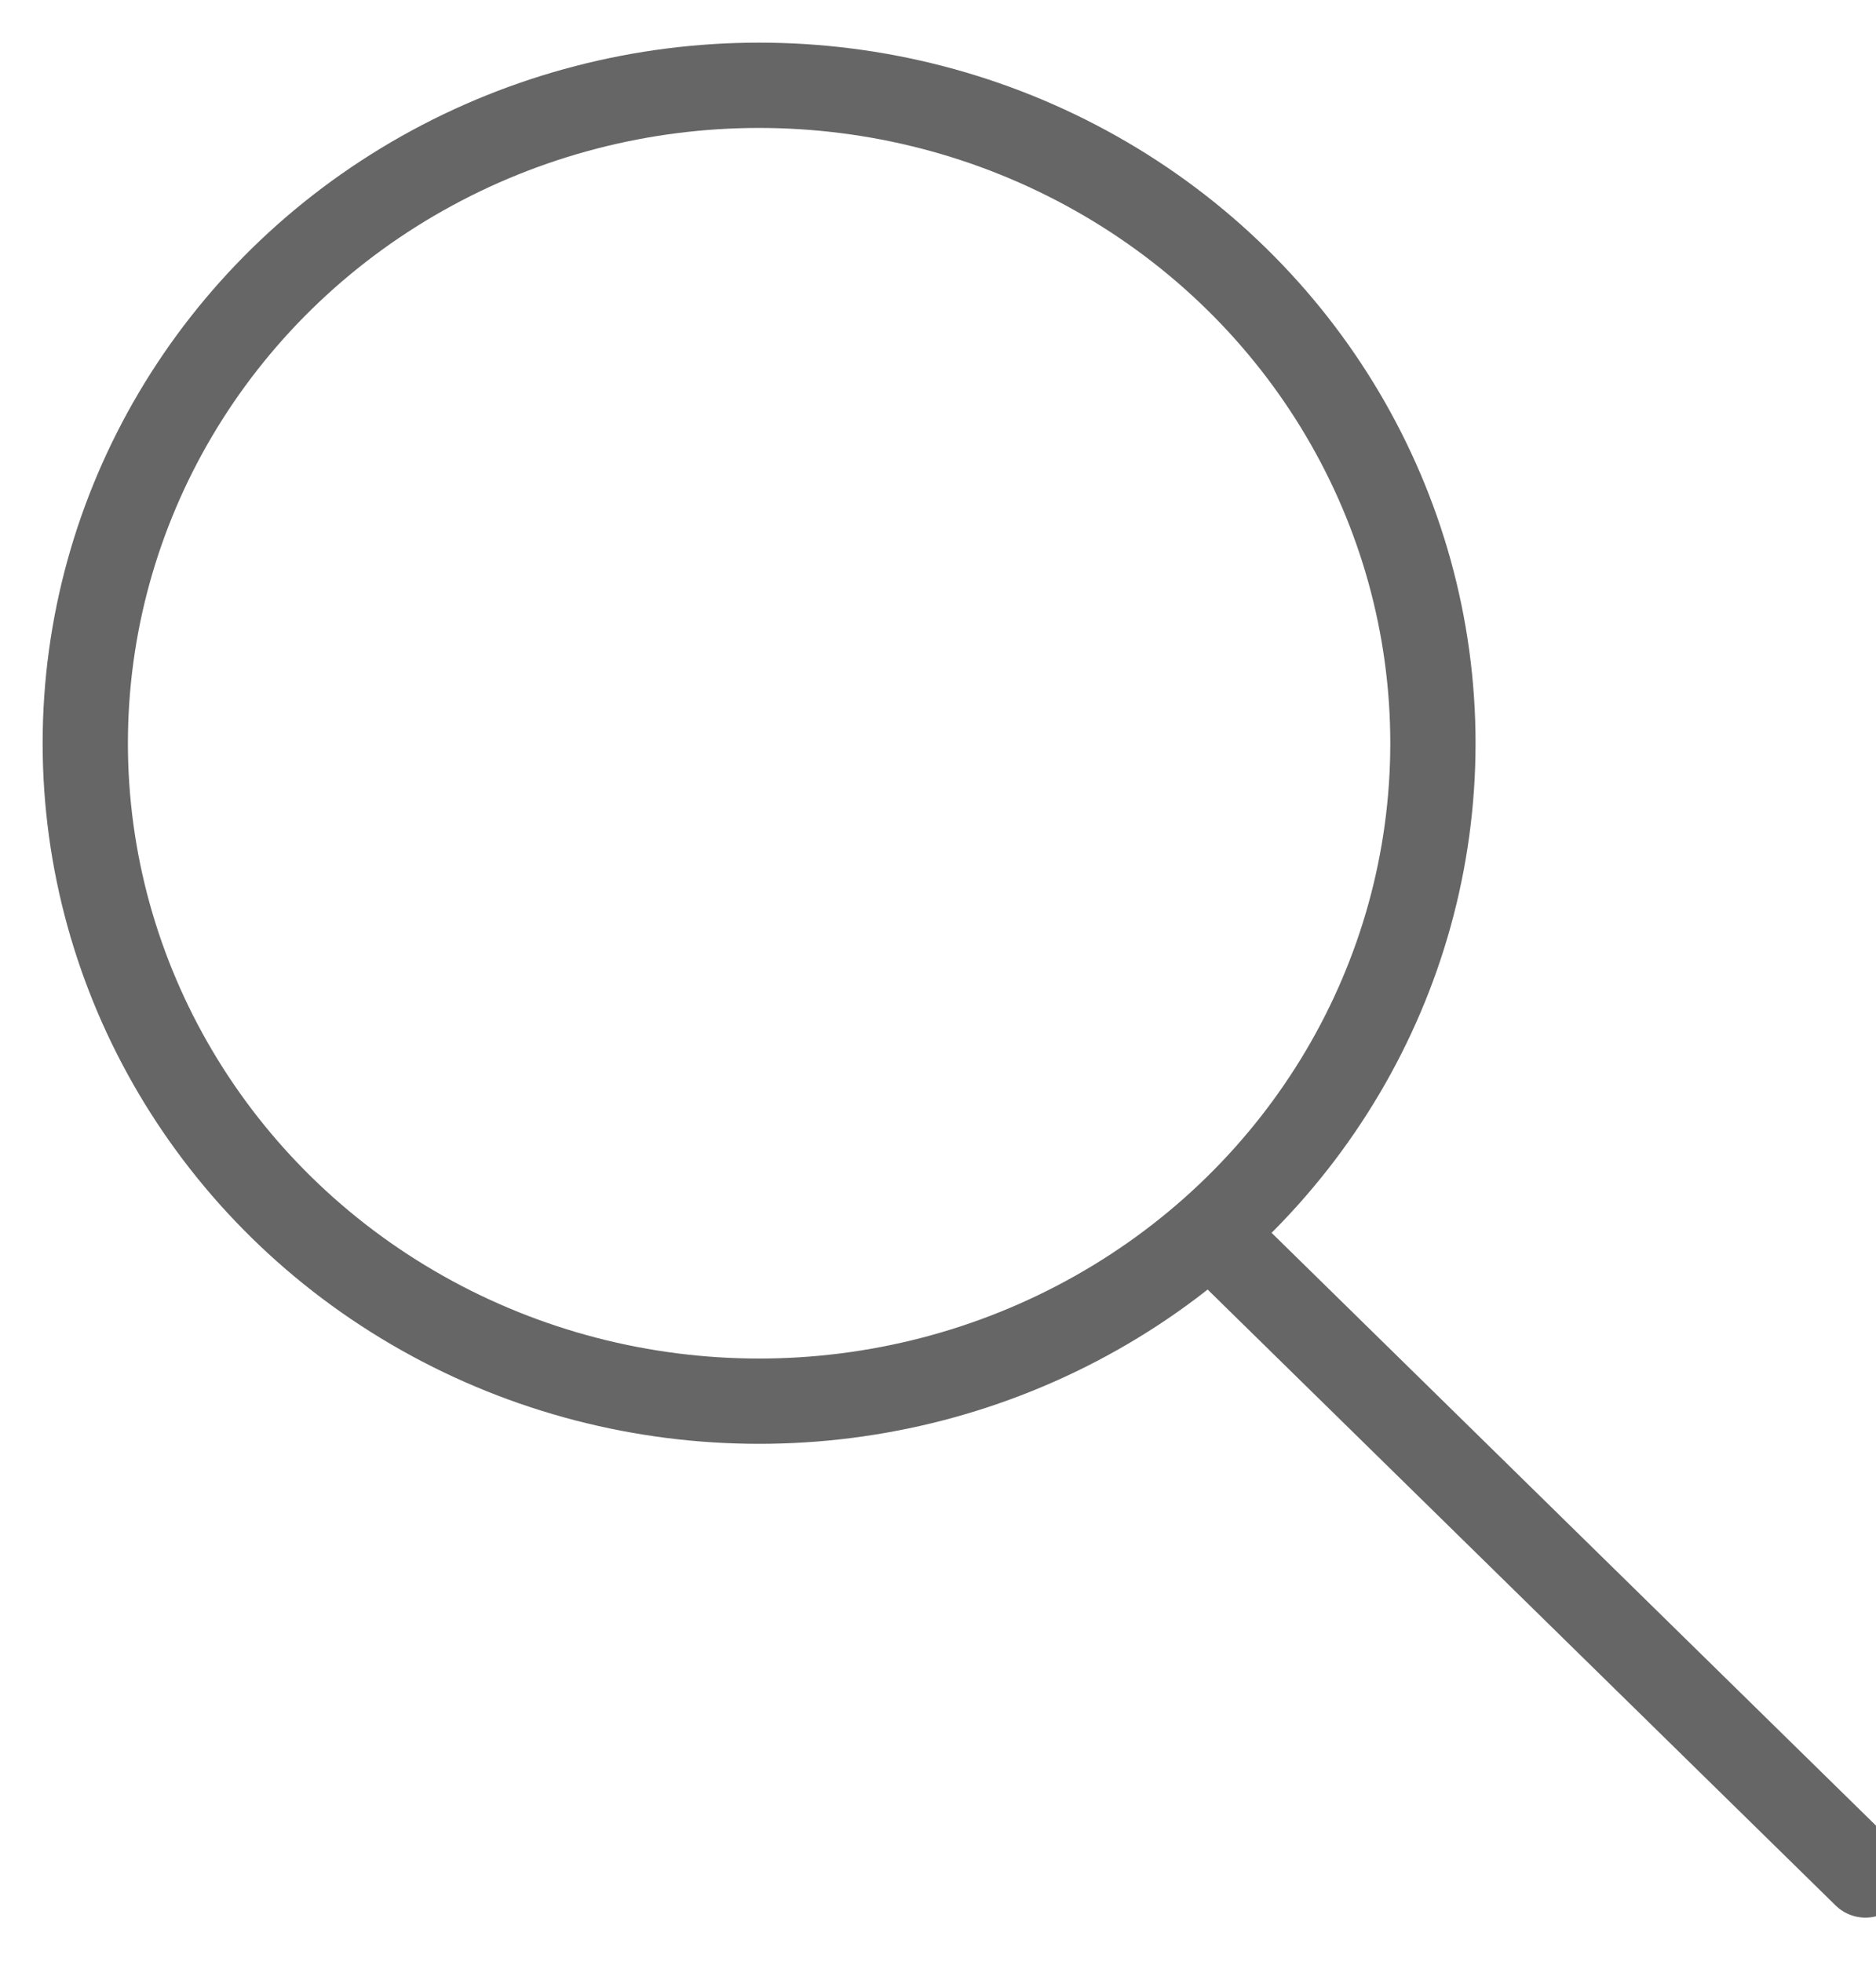 <svg xmlns="http://www.w3.org/2000/svg" width="22" height="23" viewBox="0 0 22 23">
    <g fill="none" fill-rule="evenodd" stroke="#666" stroke-linecap="round" stroke-linejoin="round" transform="translate(1 1)">
        <ellipse cx="7.902" cy="7.714" rx="7.902" ry="7.714"/>
        <path d="M13.463 13.714l7.413 7.269"/>
    </g>
</svg>
